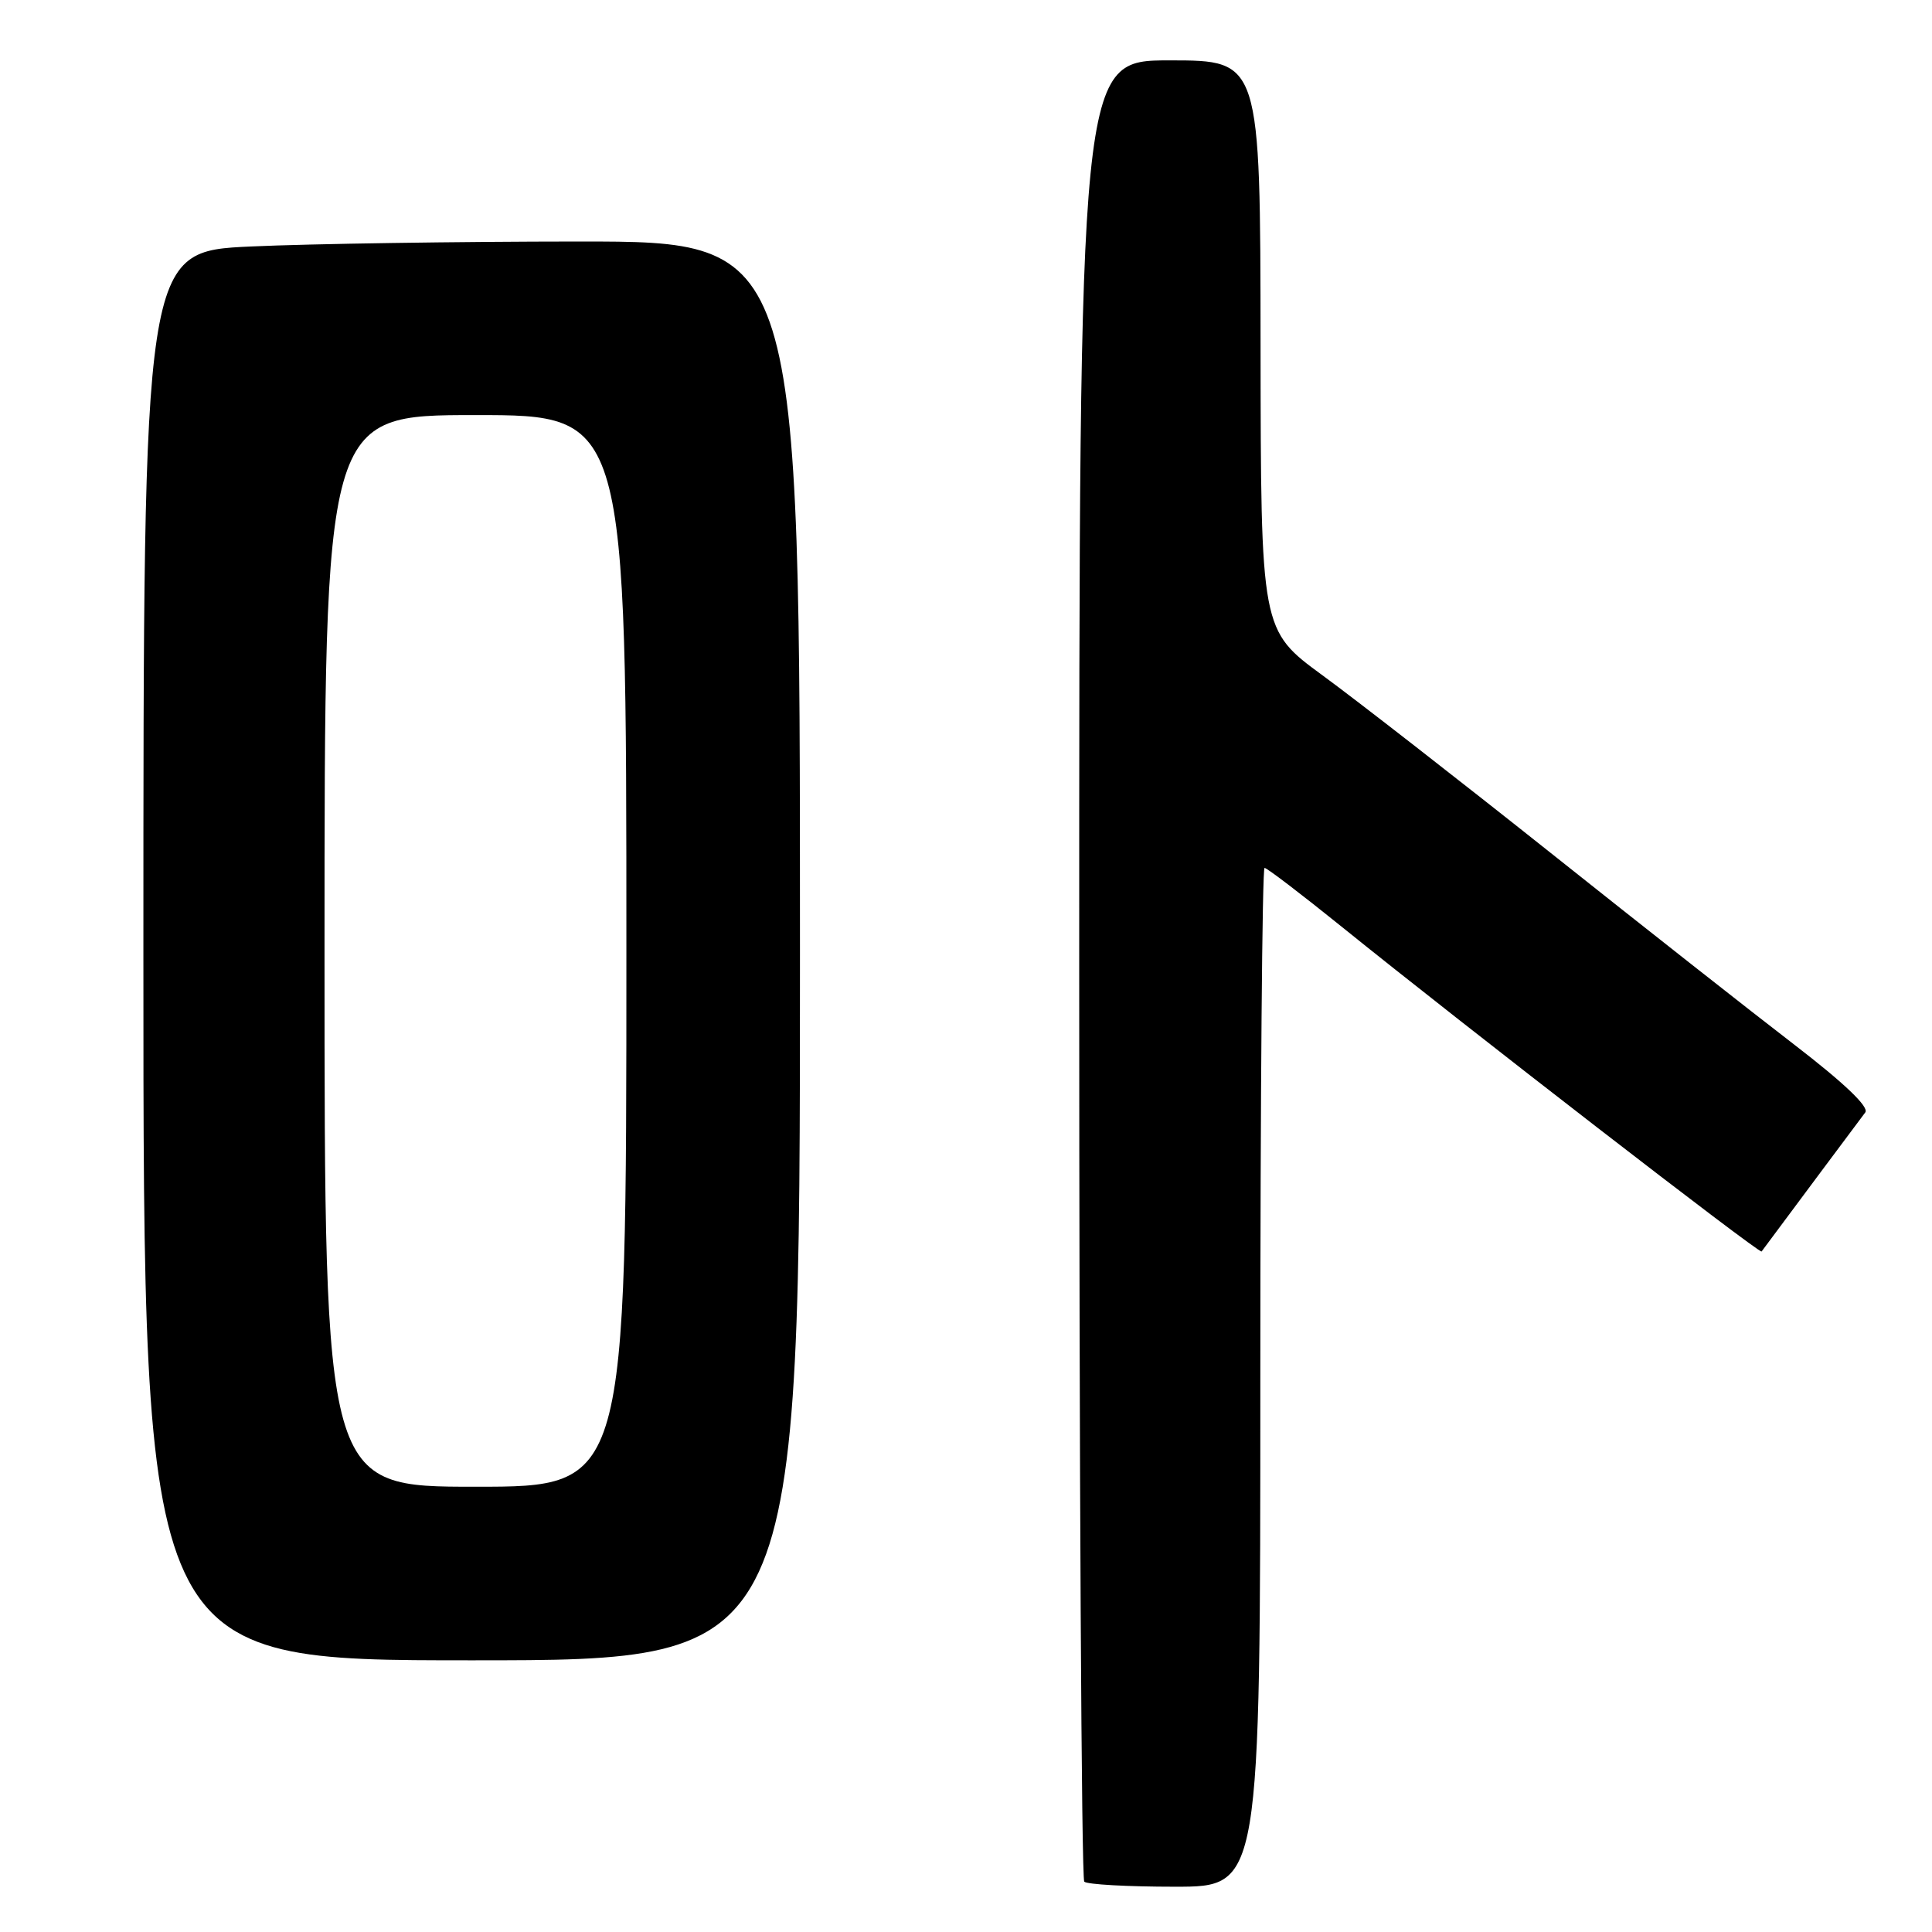 <?xml version="1.0" encoding="UTF-8" standalone="no"?>
<!DOCTYPE svg PUBLIC "-//W3C//DTD SVG 1.1//EN" "http://www.w3.org/Graphics/SVG/1.1/DTD/svg11.dtd" >
<svg xmlns="http://www.w3.org/2000/svg" xmlns:xlink="http://www.w3.org/1999/xlink" version="1.1" viewBox="0 0 256 256">
 <g >
 <path fill="currentColor"
d=" M 167.00 182.50 C 167.00 145.38 167.25 115.00 167.56 115.00 C 167.87 115.00 172.48 118.52 177.81 122.82 C 194.03 135.92 233.16 166.18 233.42 165.83 C 236.73 161.37 246.55 148.20 247.16 147.40 C 247.70 146.69 244.38 143.52 237.75 138.42 C 232.11 134.09 217.59 122.66 205.48 113.02 C 193.37 103.39 179.77 92.80 175.26 89.50 C 167.07 83.50 167.07 83.50 167.03 45.75 C 167.00 8.00 167.00 8.00 155.00 8.00 C 143.00 8.00 143.00 8.00 143.00 128.33 C 143.00 194.52 143.30 248.97 143.67 249.33 C 144.03 249.70 149.43 250.00 155.67 250.00 C 167.00 250.00 167.00 250.00 167.00 182.50 Z  M 106.00 126.00 C 106.00 32.00 106.00 32.00 76.75 32.00 C 60.66 32.01 41.09 32.30 33.25 32.66 C 19.00 33.31 19.00 33.31 19.00 126.66 C 19.00 220.00 19.00 220.00 62.50 220.00 C 106.00 220.00 106.00 220.00 106.00 126.00 Z  M 43.00 126.00 C 43.00 55.00 43.00 55.00 63.00 55.00 C 83.00 55.00 83.00 55.00 83.00 126.00 C 83.00 197.00 83.00 197.00 63.00 197.00 C 43.00 197.00 43.00 197.00 43.00 126.00 Z "/>
</g>
</svg>